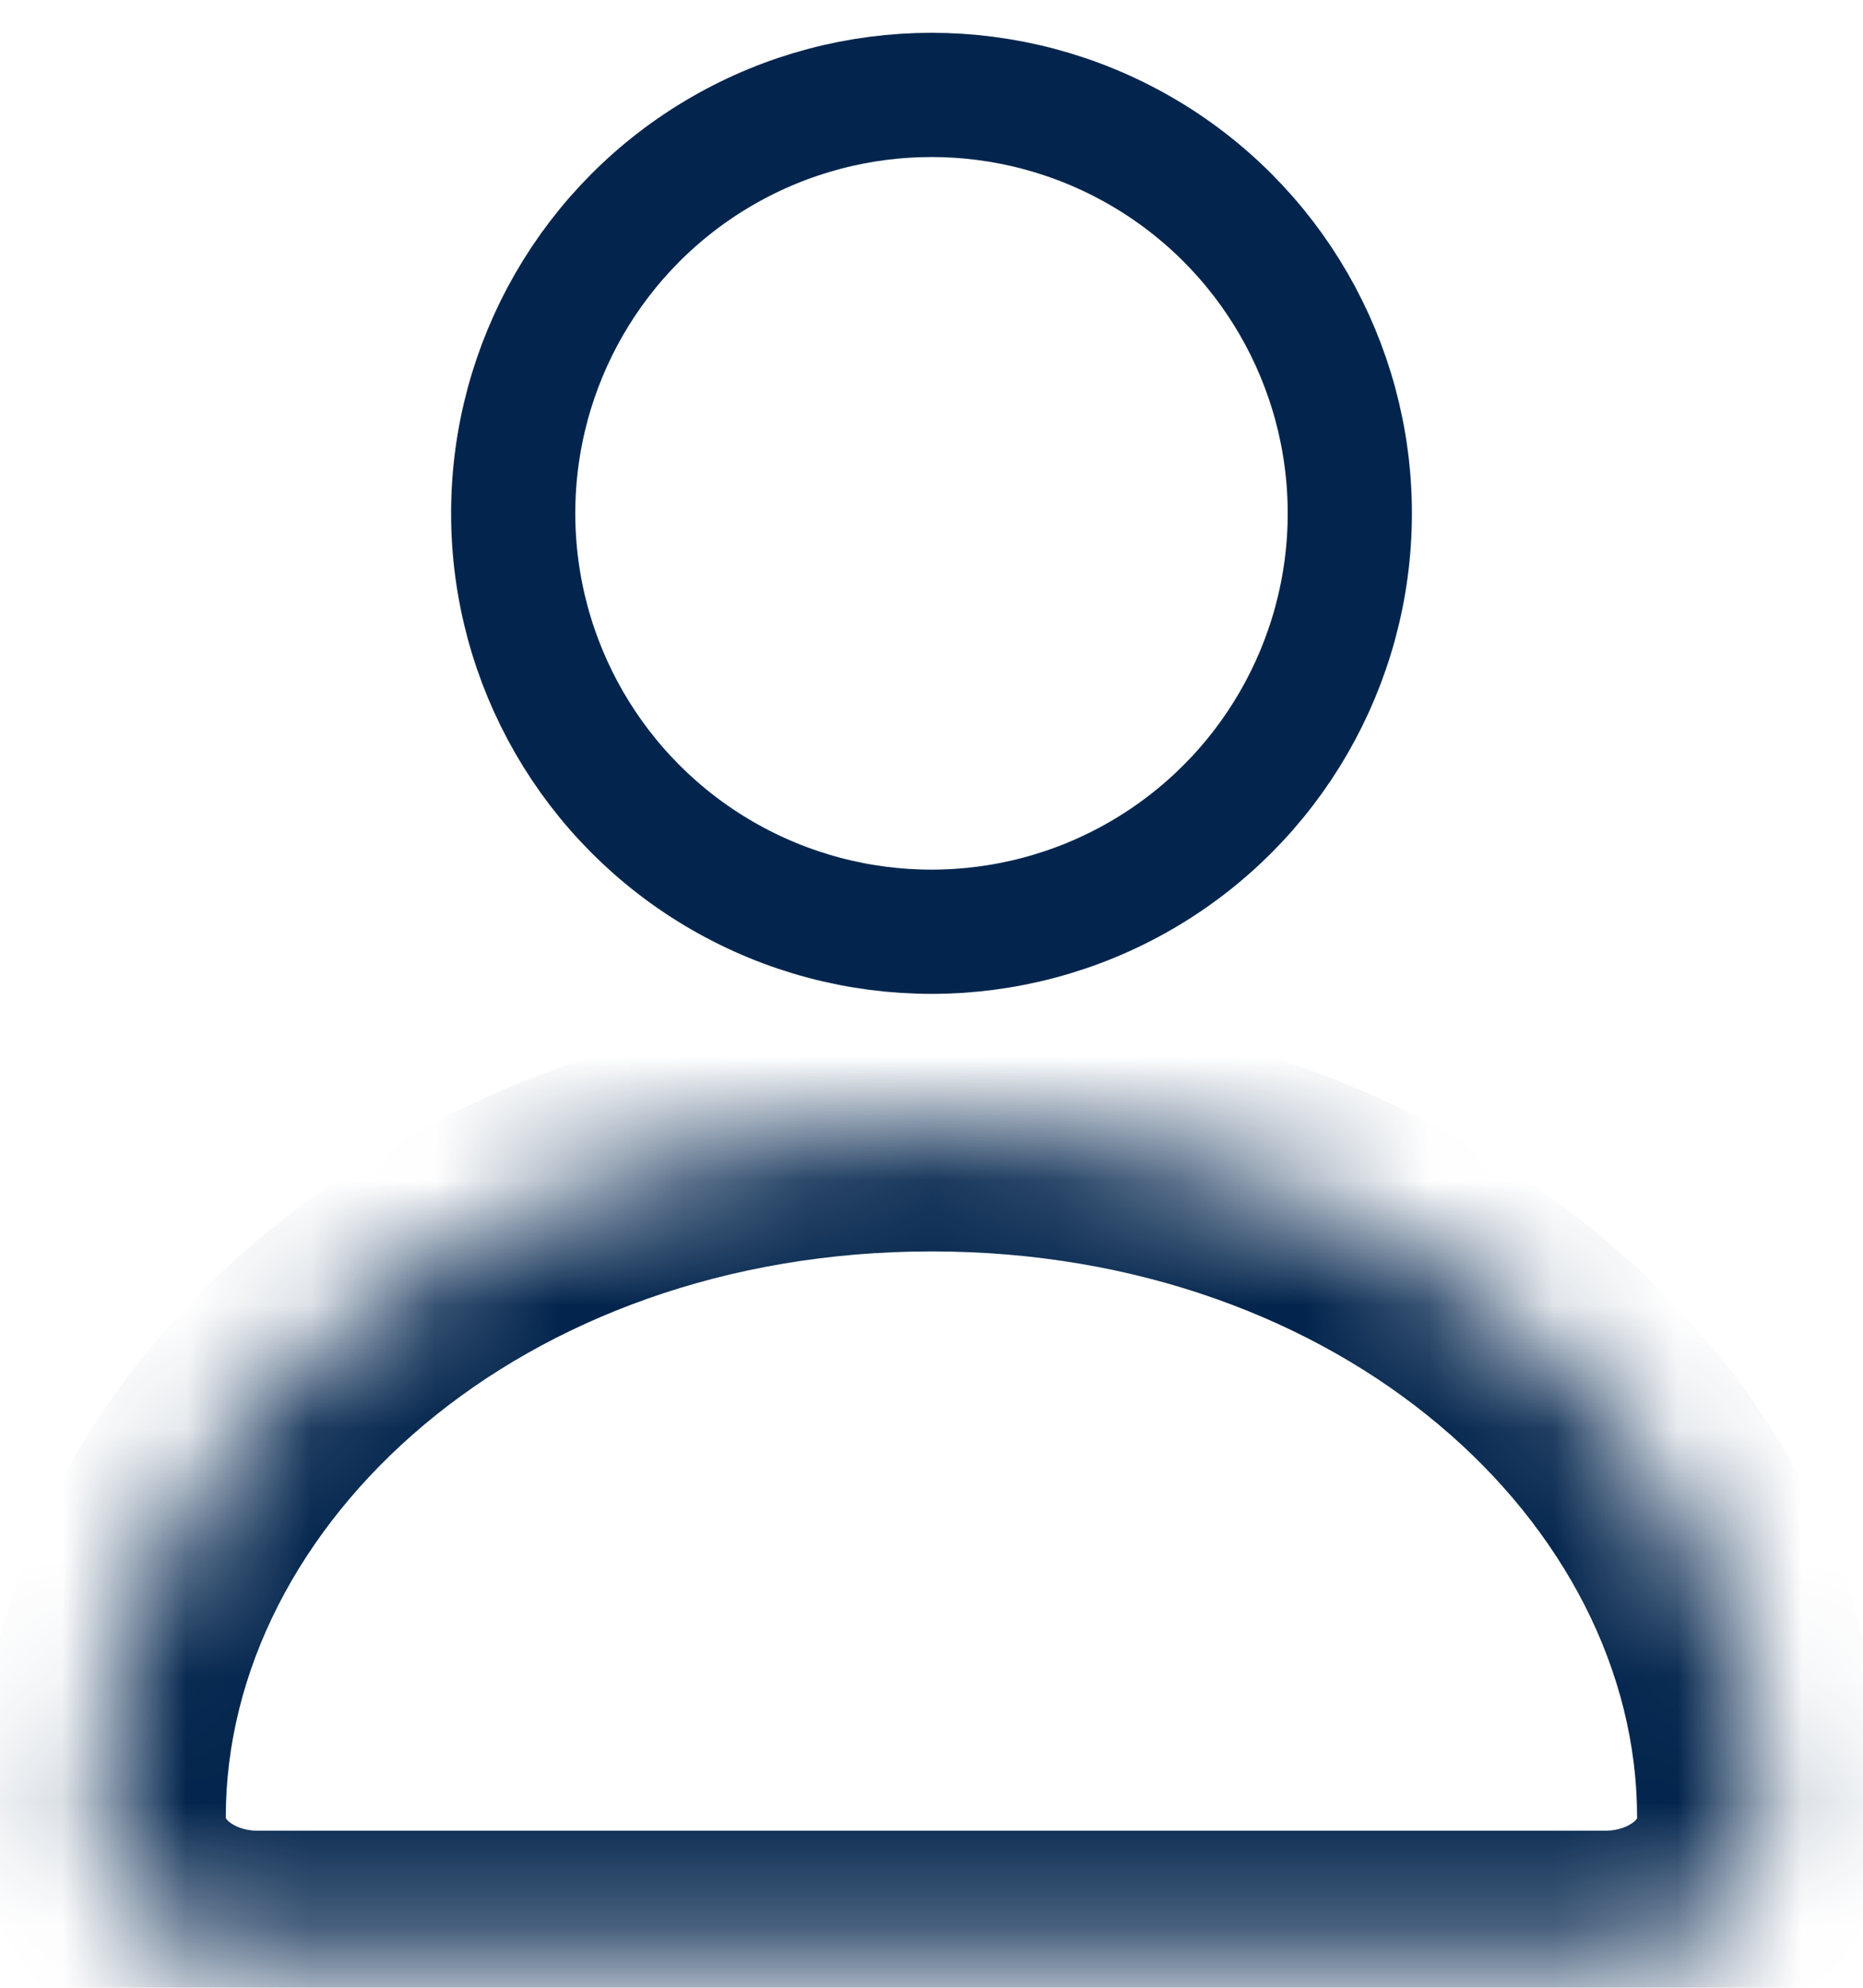 <svg width="15" height="16" viewBox="0 0 15 16" fill="none" xmlns="http://www.w3.org/2000/svg">
<circle cx="7.5" cy="4.132" r="3.368" stroke="#03254D"/>
<mask id="path-2-inside-1_35_459" fill="white">
<path fill-rule="evenodd" clip-rule="evenodd" d="M12.927 15.736C13.585 15.736 14.181 15.284 14.181 14.626C14.181 11.559 11.19 9.073 7.5 9.073C3.81 9.073 0.818 11.559 0.818 14.626C0.818 15.284 1.415 15.736 2.073 15.736H12.927Z"/>
</mask>
<path d="M7.5 10.073C10.819 10.073 13.181 12.277 13.181 14.626H15.181C15.181 10.842 11.561 8.073 7.5 8.073V10.073ZM1.818 14.626C1.818 12.277 4.181 10.073 7.5 10.073V8.073C3.439 8.073 -0.182 10.842 -0.182 14.626H1.818ZM2.073 16.736H12.927V14.736H2.073V16.736ZM-0.182 14.626C-0.182 15.989 1.028 16.736 2.073 16.736V14.736C1.966 14.736 1.885 14.698 1.844 14.664C1.826 14.649 1.82 14.638 1.82 14.637C1.819 14.636 1.819 14.636 1.819 14.635C1.819 14.635 1.818 14.632 1.818 14.626H-0.182ZM13.181 14.626C13.181 14.632 13.181 14.635 13.181 14.635C13.181 14.636 13.181 14.636 13.18 14.637C13.18 14.638 13.174 14.649 13.156 14.664C13.115 14.698 13.033 14.736 12.927 14.736V16.736C13.972 16.736 15.181 15.989 15.181 14.626H13.181Z" fill="#03254D" mask="url(#path-2-inside-1_35_459)"/>
</svg>
